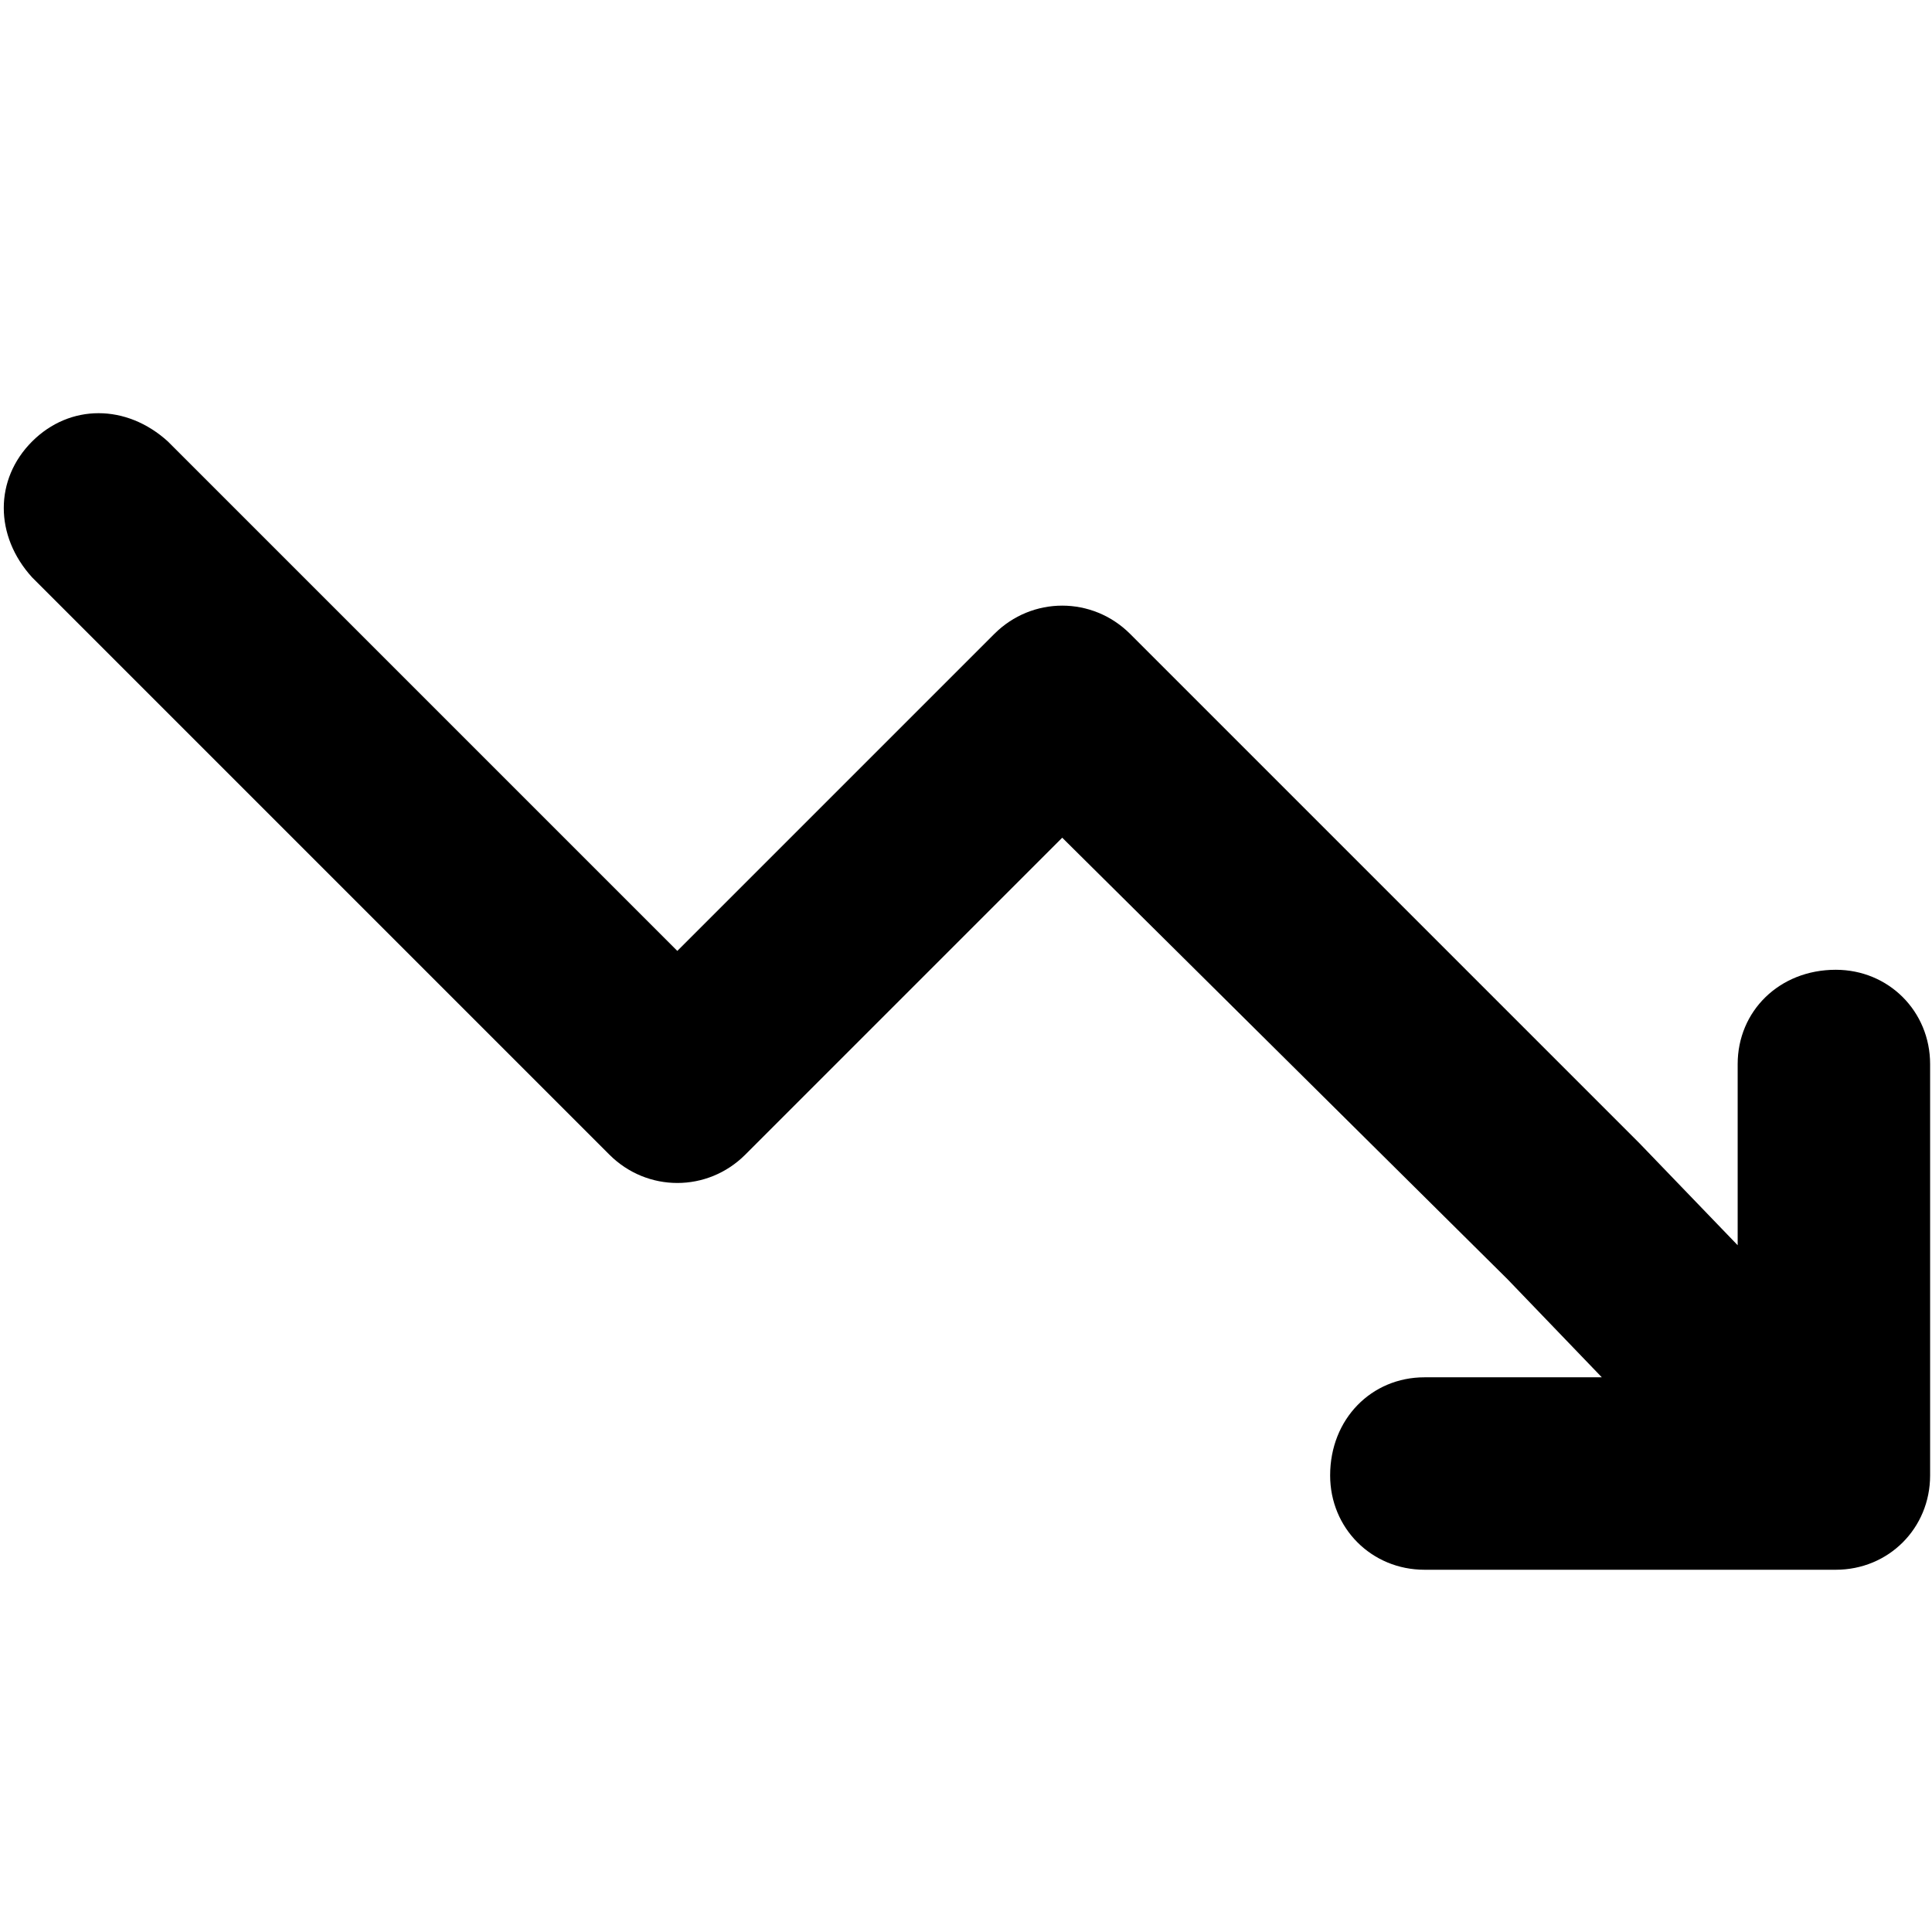 <svg xmlns="http://www.w3.org/2000/svg" viewBox="0 0 512 512">
	<path d="M434.5 303l26 27v-48c0-14 11-25 26-25 14 0 25 11 25 25v109c0 14-11 25-25 25h-109c-14 0-25-11-25-25 0-15 11-26 25-26h47l-25-26-118-117-84 84c-10 10-26 10-36 0L8.5 153c-10-11-10-26 0-36s25-10 36 0l135 135 84-84c10-10 26-10 36 0z"/>
</svg>